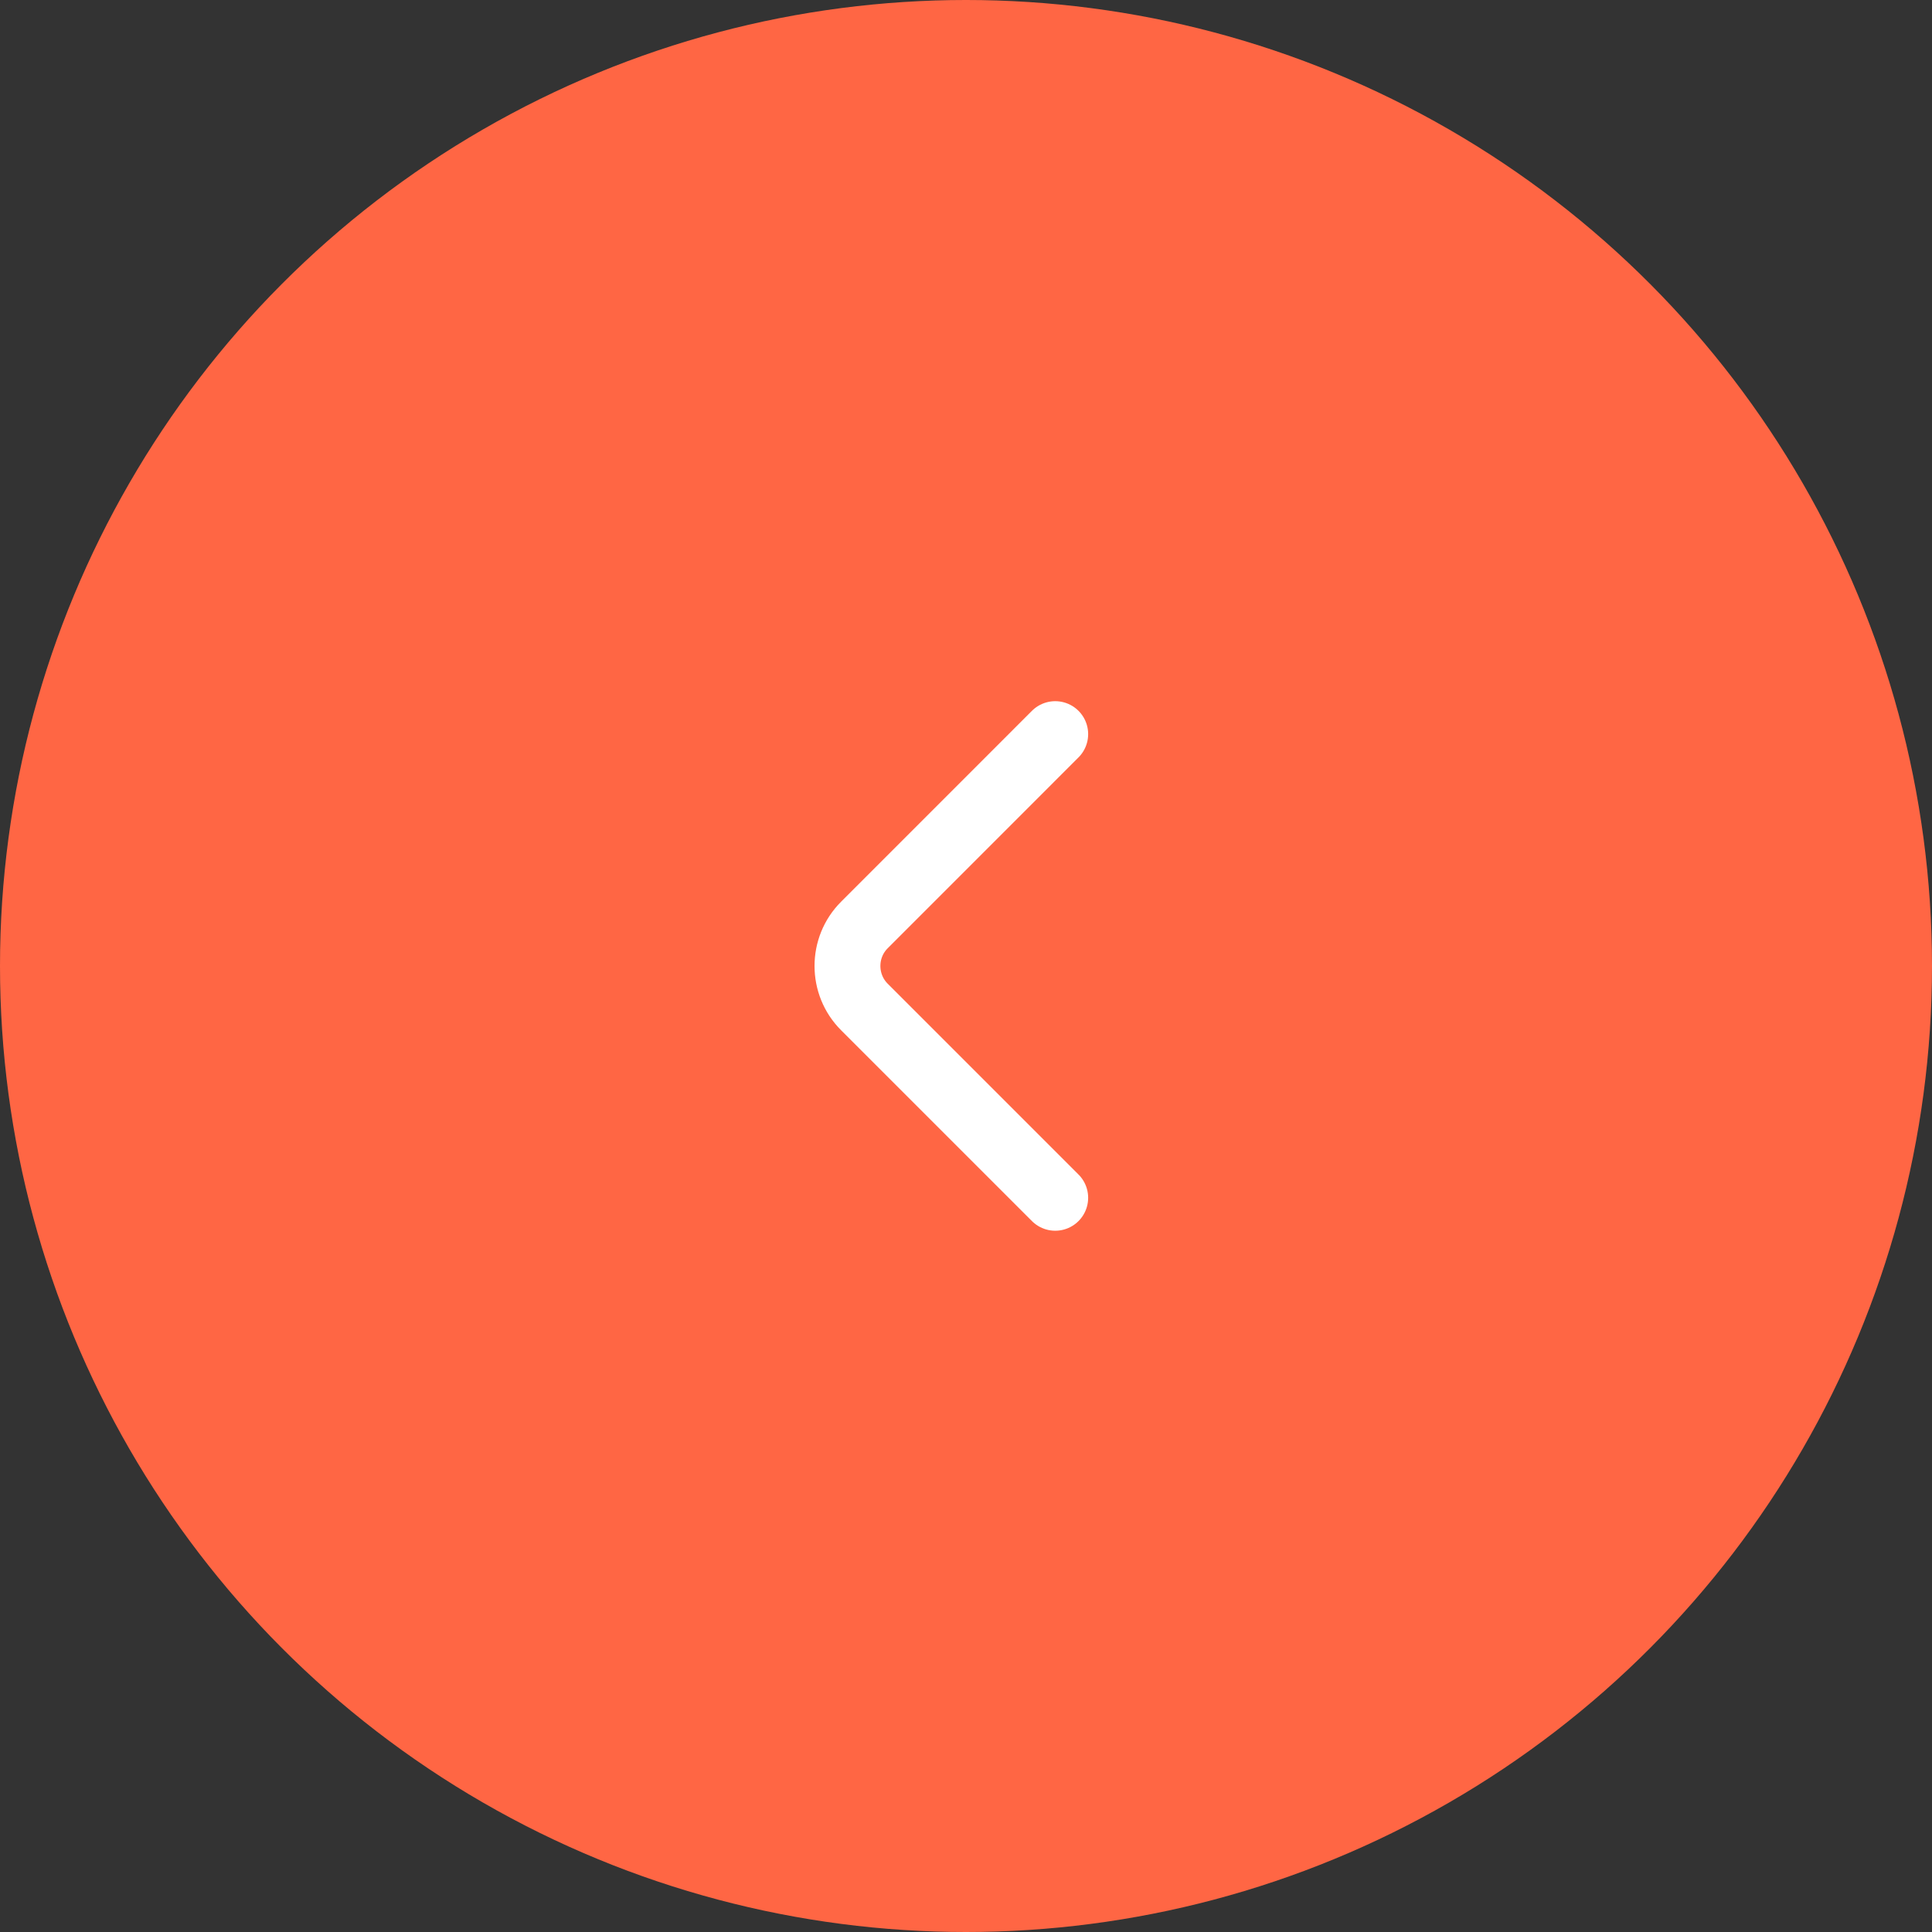 <svg width="44" height="44" viewBox="0 0 44 44" fill="none" xmlns="http://www.w3.org/2000/svg">
<rect x="0" y="0" width="44" height="44" fill="#333333" stroke="none"/>
<circle cx="22" cy="22" r="22" transform="rotate(-180 22 22)" fill="#FF6644"/>
<path d="M24.032 16.719L19.686 21.066C19.172 21.579 19.172 22.419 19.686 22.933L24.032 27.279" stroke="white" stroke-width="1.5" stroke-miterlimit="10" stroke-linecap="round" stroke-linejoin="round"/>
</svg>
